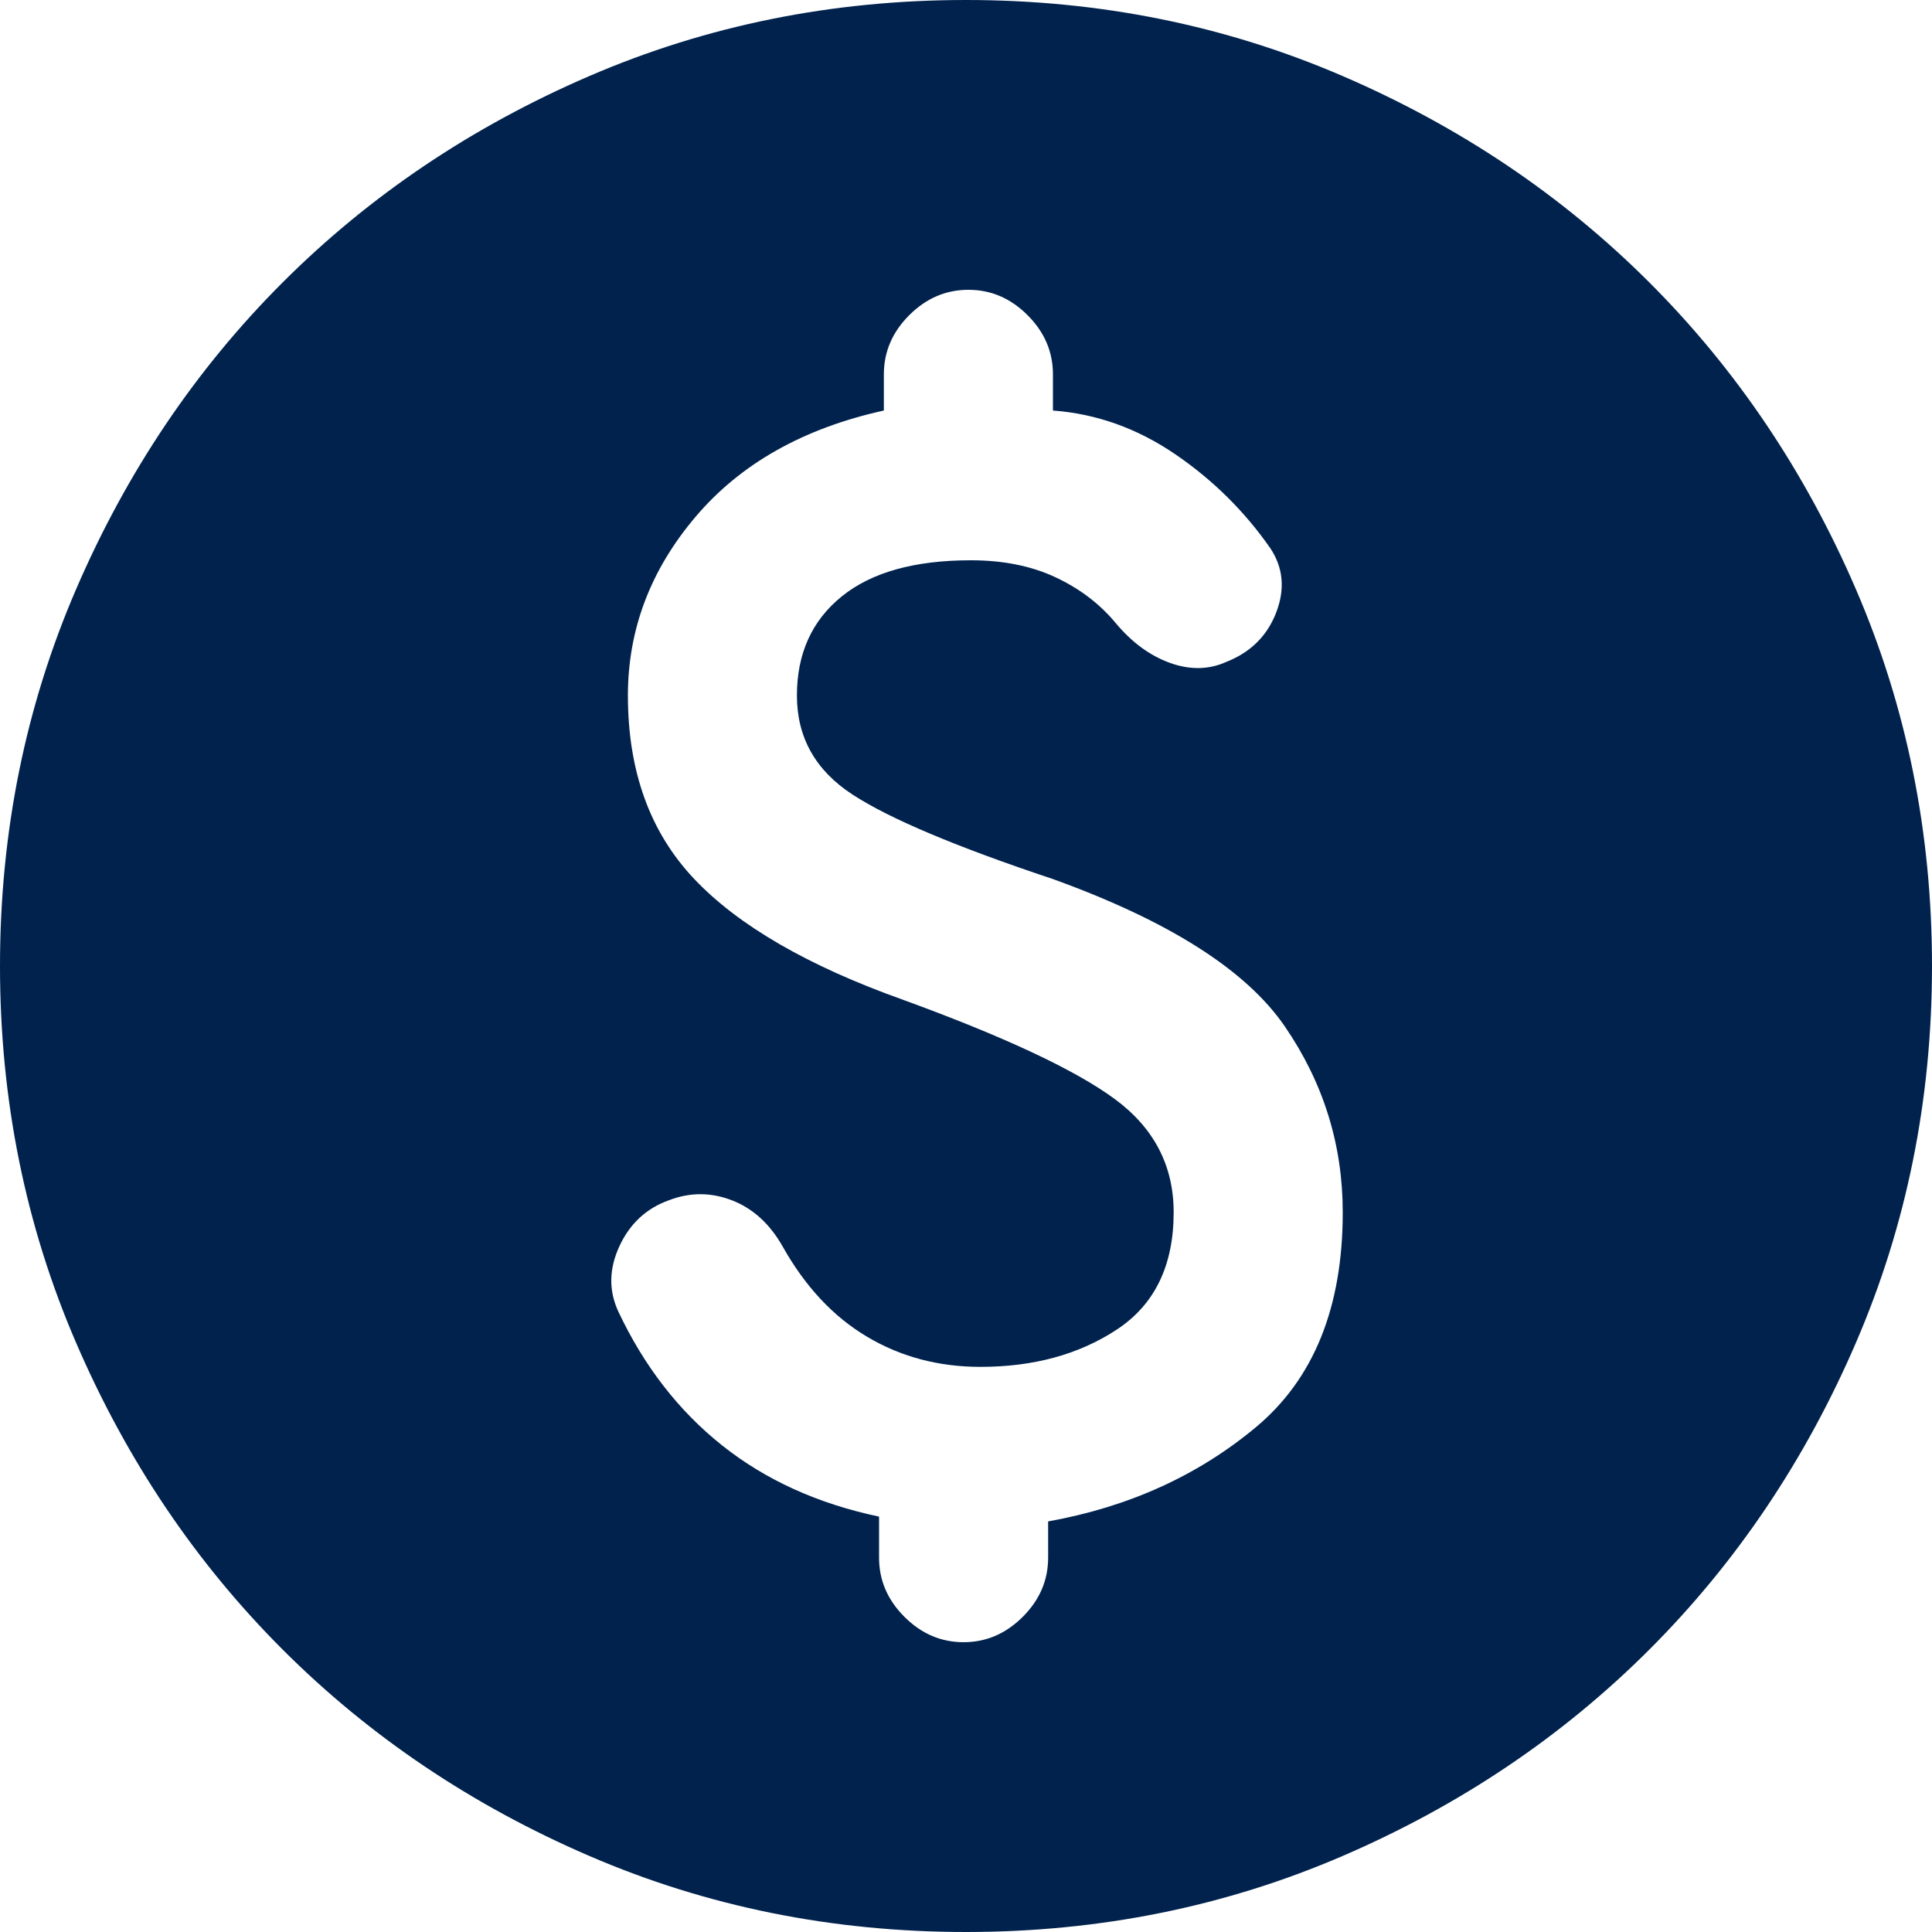 <svg width="37" height="37" viewBox="0 0 37 37" fill="none" xmlns="http://www.w3.org/2000/svg">
<path d="M18.5 37C15.941 37 13.536 36.514 11.285 35.543C9.034 34.572 7.076 33.254 5.411 31.589C3.746 29.924 2.428 27.966 1.457 25.715C0.486 23.464 0 21.059 0 18.5C0 15.941 0.486 13.536 1.457 11.285C2.428 9.034 3.746 7.076 5.411 5.411C7.076 3.746 9.034 2.428 11.285 1.457C13.536 0.486 15.941 0 18.5 0C21.059 0 23.464 0.486 25.715 1.457C27.966 2.428 29.924 3.746 31.589 5.411C33.254 7.076 34.572 9.034 35.543 11.285C36.514 13.536 37 15.941 37 18.5C37 21.059 36.514 23.464 35.543 25.715C34.572 27.966 33.254 29.924 31.589 31.589C29.924 33.254 27.966 34.572 25.715 35.543C23.464 36.514 21.059 37 18.5 37ZM18.454 31.45C18.885 31.45 19.263 31.288 19.587 30.964C19.911 30.641 20.073 30.263 20.073 29.831V29.137C21.614 28.86 22.94 28.259 24.05 27.334C25.16 26.409 25.715 25.037 25.715 23.218C25.715 21.922 25.345 20.735 24.605 19.656C23.865 18.577 22.385 17.637 20.165 16.835C18.315 16.218 17.035 15.679 16.326 15.216C15.617 14.754 15.262 14.122 15.262 13.32C15.262 12.518 15.548 11.886 16.118 11.424C16.689 10.961 17.513 10.73 18.593 10.73C19.209 10.73 19.749 10.838 20.211 11.054C20.674 11.27 21.059 11.562 21.367 11.932C21.676 12.303 22.023 12.557 22.408 12.696C22.794 12.834 23.156 12.827 23.495 12.672C23.957 12.488 24.273 12.171 24.443 11.724C24.613 11.277 24.574 10.869 24.328 10.499C23.834 9.79 23.225 9.188 22.501 8.695C21.776 8.202 20.997 7.924 20.165 7.862V7.169C20.165 6.737 20.003 6.359 19.679 6.036C19.356 5.712 18.978 5.55 18.546 5.55C18.115 5.55 17.737 5.712 17.413 6.036C17.089 6.359 16.927 6.737 16.927 7.169V7.862C15.386 8.202 14.183 8.88 13.32 9.898C12.457 10.915 12.025 12.056 12.025 13.32C12.025 14.769 12.449 15.941 13.297 16.835C14.145 17.729 15.478 18.5 17.297 19.148C19.24 19.857 20.589 20.489 21.344 21.044C22.1 21.599 22.477 22.323 22.477 23.218C22.477 24.235 22.115 24.983 21.391 25.461C20.666 25.939 19.795 26.177 18.777 26.177C17.976 26.177 17.251 25.985 16.604 25.599C15.956 25.214 15.417 24.636 14.985 23.865C14.738 23.433 14.415 23.14 14.014 22.986C13.613 22.832 13.212 22.832 12.811 22.986C12.38 23.14 12.063 23.433 11.863 23.865C11.663 24.297 11.655 24.713 11.84 25.114C12.333 26.162 12.996 27.018 13.829 27.681C14.661 28.343 15.663 28.798 16.835 29.045V29.831C16.835 30.263 16.997 30.641 17.321 30.964C17.644 31.288 18.022 31.45 18.454 31.45Z" fill="#00224D"/>
</svg>
